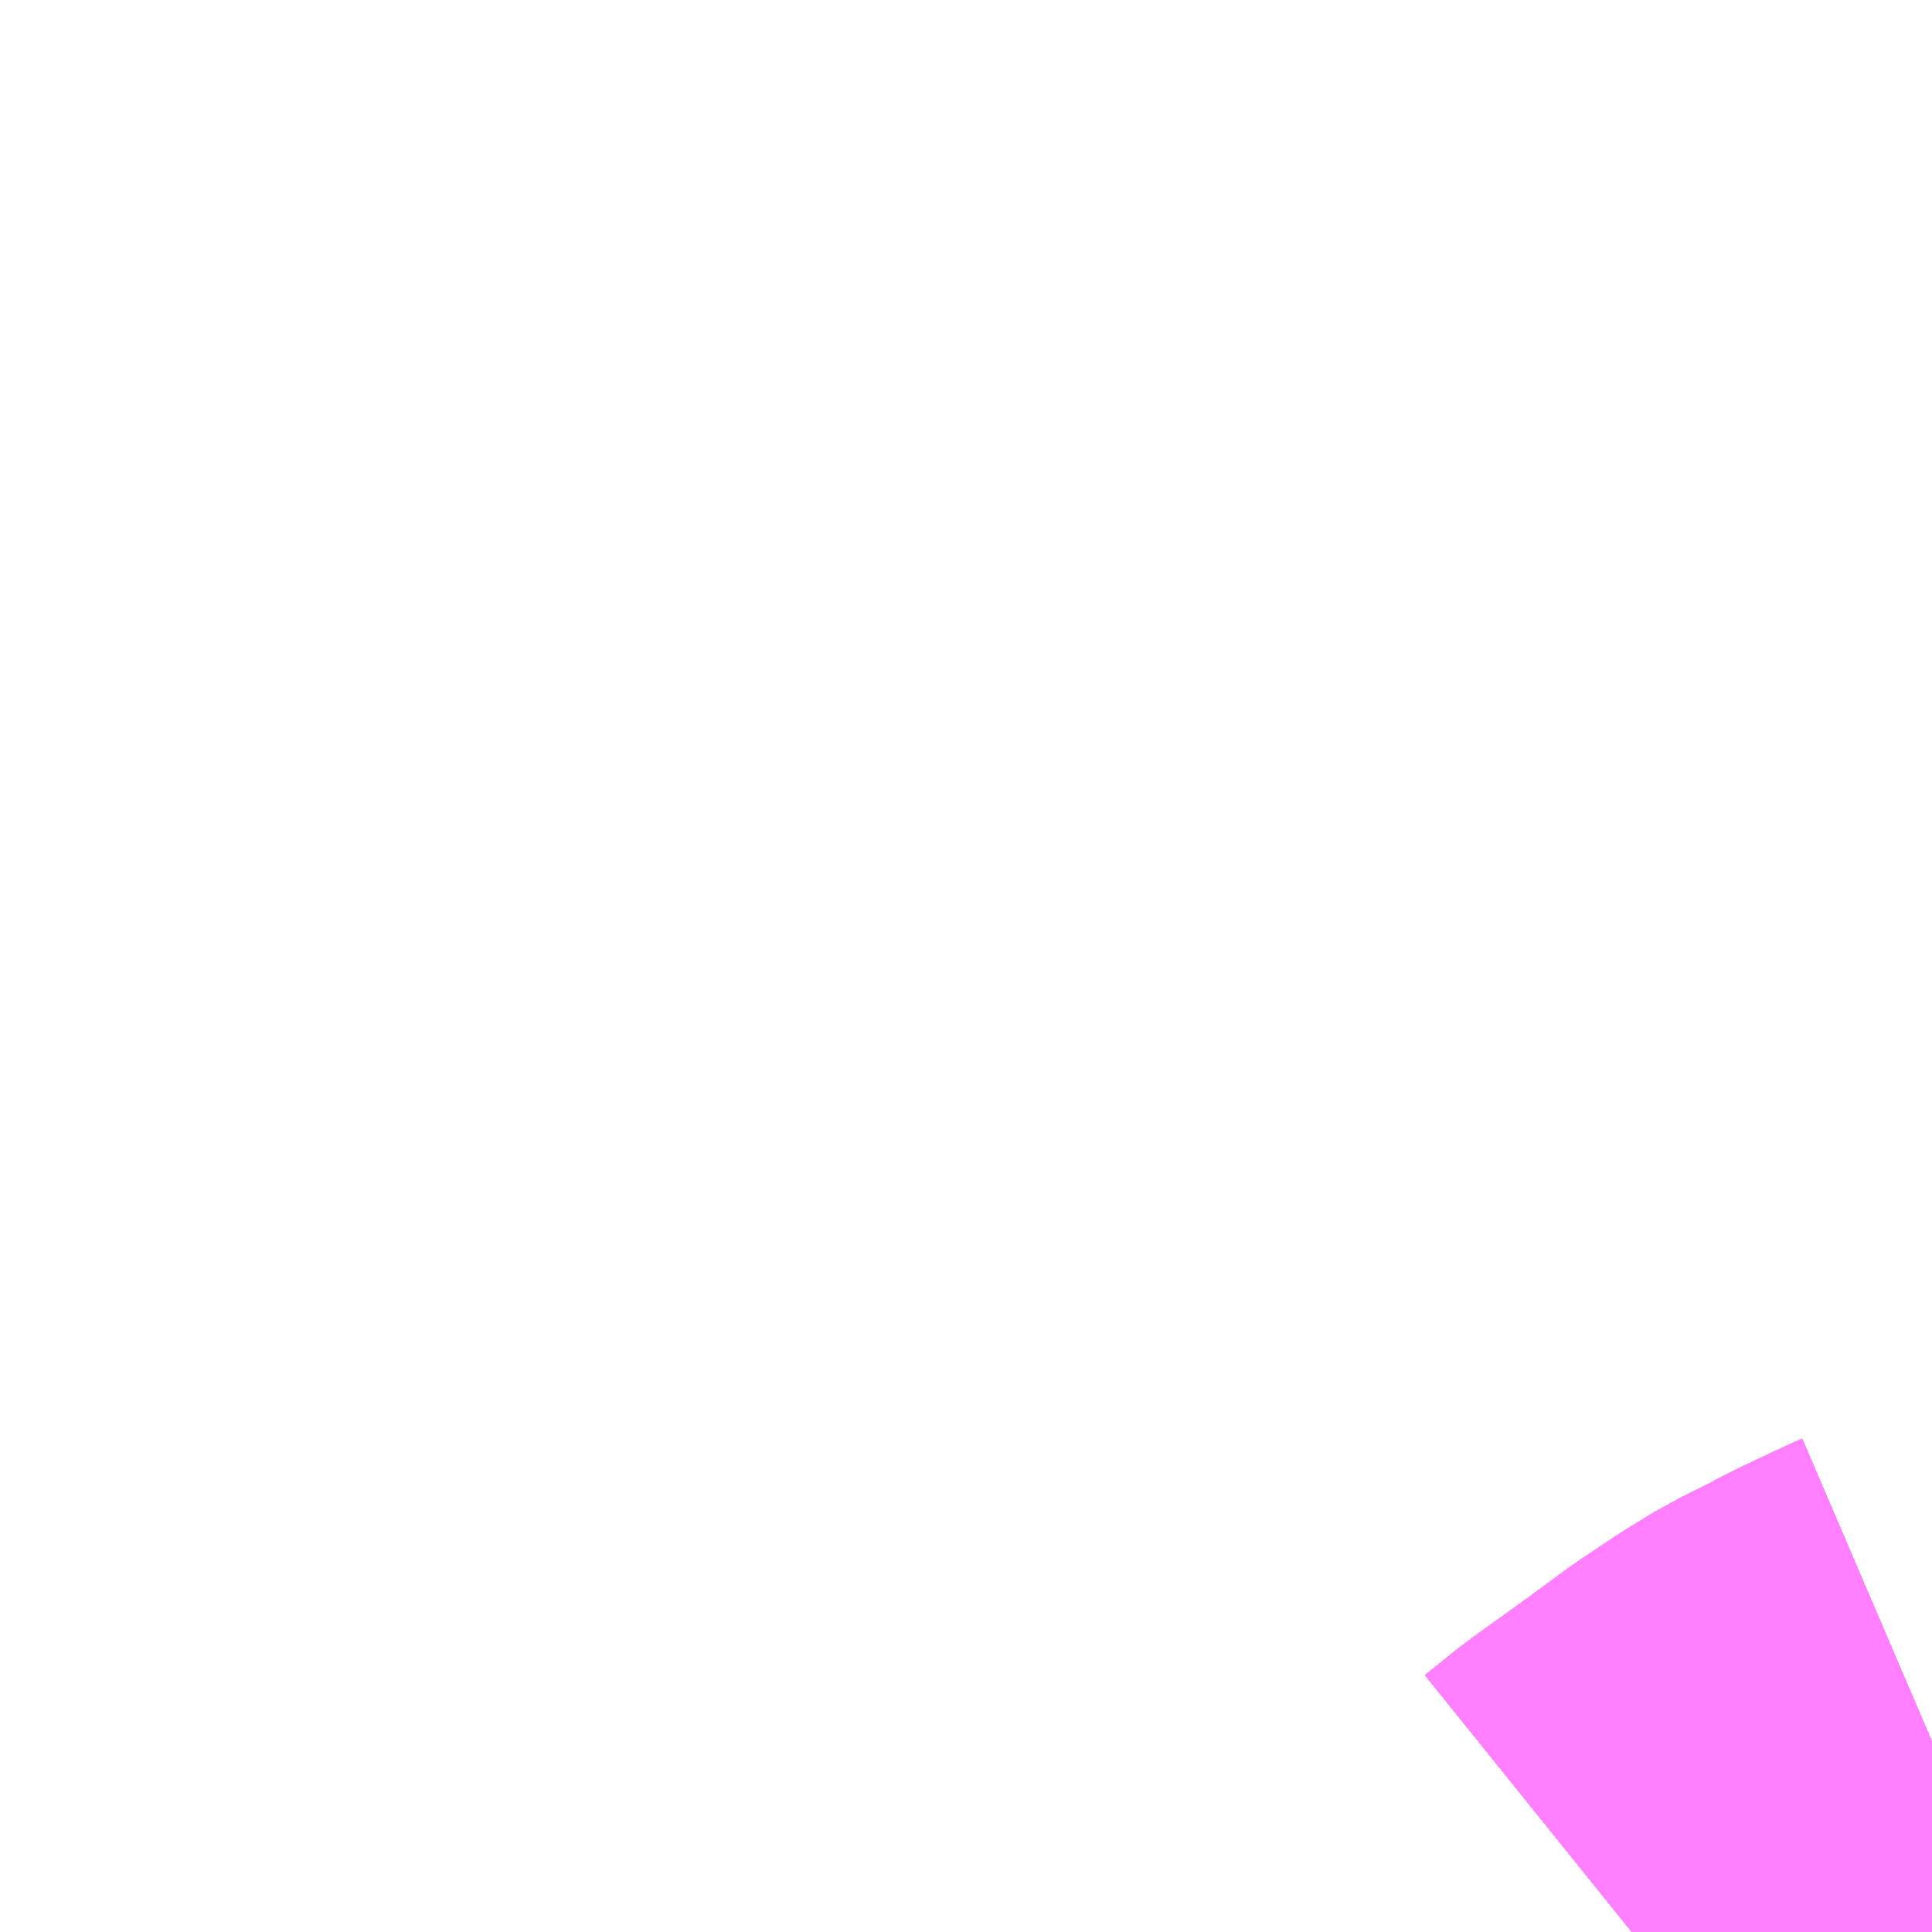 <?xml version="1.0" encoding="UTF-8"?>
<svg  xmlns="http://www.w3.org/2000/svg" xmlns:xlink="http://www.w3.org/1999/xlink" xmlns:go="http://purl.org/svgmap/profile" property="N07_001,N07_002,N07_003,N07_004,N07_005,N07_006,N07_007" viewBox="14075.684 -3821.045 2.197 2.197" go:dataArea="14075.68359375 -3821.044921875 2.197265625 2.197265625" >
<globalCoordinateSystem srsName="http://purl.org/crs/84" transform="matrix(100.0,0.0,0.0,-100.0,0.0,0.0)" />
<defs>
 <g id="p0" >
  <circle cx="0.0" cy="0.0" r="3" stroke="green" stroke-width="0.75" vector-effect="non-scaling-stroke" />
 </g>
</defs>
<g fill="none" fill-rule="evenodd" stroke="#FF00FF" stroke-width="0.75" opacity="0.5" vector-effect="non-scaling-stroke" stroke-linejoin="bevel" >
<path content="1,JRバス東北（株）,WEライナー号,4.0,4.0,4.0," xlink:title="1" d="M14077.54,-3818.848L14077.576,-3818.877L14077.64,-3818.923L14077.689,-3818.959L14077.731,-3818.987L14077.762,-3819.006L14077.789,-3819.019L14077.819,-3819.035L14077.874,-3819.061L14077.881,-3819.064"/>
<path content="1,JRバス東北（株）,いわき～仙台線,1.0,1.0,1.0," xlink:title="1" d="M14077.54,-3818.848L14077.576,-3818.877L14077.64,-3818.923L14077.689,-3818.959L14077.731,-3818.987L14077.762,-3819.006L14077.789,-3819.019L14077.819,-3819.035L14077.874,-3819.061L14077.881,-3819.064"/>
<path content="1,JRバス東北（株）,ドリームササニシキ号,1.0,1.0,1.0," xlink:title="1" d="M14077.881,-3819.064L14077.874,-3819.061L14077.819,-3819.035L14077.789,-3819.019L14077.762,-3819.006L14077.731,-3818.987L14077.689,-3818.959L14077.64,-3818.923L14077.576,-3818.877L14077.54,-3818.848"/>
<path content="1,JRバス東北（株）,ドリーム政宗号,1.0,1.0,1.0," xlink:title="1" d="M14077.54,-3818.848L14077.576,-3818.877L14077.64,-3818.923L14077.689,-3818.959L14077.731,-3818.987L14077.762,-3819.006L14077.789,-3819.019L14077.819,-3819.035L14077.874,-3819.061L14077.881,-3819.064"/>
<path content="1,JRバス東北（株）,ドリーム横浜・仙台号,1.0,1.0,1.0," xlink:title="1" d="M14077.54,-3818.848L14077.576,-3818.877L14077.64,-3818.923L14077.689,-3818.959L14077.731,-3818.987L14077.762,-3819.006L14077.789,-3819.019L14077.819,-3819.035L14077.874,-3819.061L14077.881,-3819.064"/>
<path content="1,JRバス東北（株）,ドリーム盛岡・らくちん号,2.2,3.0,3.0," xlink:title="1" d="M14077.54,-3818.848L14077.576,-3818.877L14077.64,-3818.923L14077.689,-3818.959L14077.731,-3818.987L14077.762,-3819.006L14077.789,-3819.019L14077.819,-3819.035L14077.874,-3819.061L14077.881,-3819.064"/>
<path content="1,JRバス東北（株）,ドリーム秋田・横浜号,1.0,1.0,1.0," xlink:title="1" d="M14077.881,-3819.064L14077.874,-3819.061L14077.819,-3819.035L14077.789,-3819.019L14077.762,-3819.006L14077.731,-3818.987L14077.689,-3818.959L14077.64,-3818.923L14077.576,-3818.877L14077.54,-3818.848"/>
<path content="1,JRバス東北（株）,ラ・フォーレ号,1.0,1.0,1.0," xlink:title="1" d="M14077.54,-3818.848L14077.576,-3818.877L14077.64,-3818.923L14077.689,-3818.959L14077.731,-3818.987L14077.762,-3819.006L14077.789,-3819.019L14077.819,-3819.035L14077.874,-3819.061L14077.881,-3819.064"/>
<path content="1,JRバス東北（株）,仙台・新宿号,2.0,2.0,2.0," xlink:title="1" d="M14077.54,-3818.848L14077.576,-3818.877L14077.64,-3818.923L14077.689,-3818.959L14077.731,-3818.987L14077.762,-3819.006L14077.789,-3819.019L14077.819,-3819.035L14077.874,-3819.061L14077.881,-3819.064"/>
<path content="1,JRバス東北（株）,仙台～会津若松線,4.0,4.0,4.0," xlink:title="1" d="M14077.54,-3818.848L14077.576,-3818.877L14077.64,-3818.923L14077.689,-3818.959L14077.731,-3818.987L14077.762,-3819.006L14077.789,-3819.019L14077.819,-3819.035L14077.874,-3819.061L14077.881,-3819.064"/>
<path content="1,JRバス東北（株）,仙台～福島線,12.0,12.0,12.0," xlink:title="1" d="M14077.54,-3818.848L14077.576,-3818.877L14077.64,-3818.923L14077.689,-3818.959L14077.731,-3818.987L14077.762,-3819.006L14077.789,-3819.019L14077.819,-3819.035L14077.874,-3819.061L14077.881,-3819.064"/>
<path content="1,JRバス東北（株）,仙台～米沢線,3.0,3.0,3.0," xlink:title="1" d="M14077.54,-3818.848L14077.576,-3818.877L14077.64,-3818.923L14077.689,-3818.959L14077.731,-3818.987L14077.762,-3819.006L14077.789,-3819.019L14077.819,-3819.035L14077.874,-3819.061L14077.881,-3819.064"/>
<path content="1,JRバス東北（株）,仙台～郡山・須賀川線,8.0,8.0,8.0," xlink:title="1" d="M14077.54,-3818.848L14077.576,-3818.877L14077.64,-3818.923L14077.689,-3818.959L14077.731,-3818.987L14077.762,-3819.006L14077.789,-3819.019L14077.819,-3819.035L14077.874,-3819.061L14077.881,-3819.064"/>
<path content="1,JRバス関東（株）,ドリーム盛岡号,2.2,3.0,3.0," xlink:title="1" d="M14077.54,-3818.848L14077.576,-3818.877L14077.64,-3818.923L14077.689,-3818.959L14077.731,-3818.987L14077.762,-3819.006L14077.789,-3819.019L14077.819,-3819.035L14077.874,-3819.061L14077.881,-3819.064"/>
<path content="1,京浜急行バス（株）,ノクターン号,3.4,4.0,4.0," xlink:title="1" d="M14077.54,-3818.848L14077.576,-3818.877L14077.64,-3818.923L14077.689,-3818.959L14077.731,-3818.987L14077.762,-3819.006L14077.789,-3819.019L14077.819,-3819.035L14077.874,-3819.061L14077.881,-3819.064"/>
<path content="1,京浜急行バス（株）,ビーム号,1.0,1.0,1.0," xlink:title="1" d="M14077.881,-3819.064L14077.874,-3819.061L14077.819,-3819.035L14077.789,-3819.019L14077.762,-3819.006L14077.731,-3818.987L14077.689,-3818.959L14077.64,-3818.923L14077.576,-3818.877L14077.54,-3818.848"/>
<path content="1,京王バス南（株）,新宿・渋谷～仙台・石巻線,1.0,1.0,1.0," xlink:title="1" d="M14077.54,-3818.848L14077.576,-3818.877L14077.64,-3818.923L14077.689,-3818.959L14077.731,-3818.987L14077.762,-3819.006L14077.789,-3819.019L14077.819,-3819.035L14077.874,-3819.061L14077.881,-3819.064"/>
<path content="1,会津乗合自動車,仙台線,8.0,8.0,8.0," xlink:title="1" d="M14077.54,-3818.848L14077.576,-3818.877L14077.64,-3818.923L14077.689,-3818.959L14077.731,-3818.987L14077.762,-3819.006L14077.789,-3819.019L14077.819,-3819.035L14077.874,-3819.061L14077.881,-3819.064"/>
<path content="1,北陸鉄道（株）,高速バス　金沢⇔仙台,1.0,1.0,1.0," xlink:title="1" d="M14077.881,-3819.064L14077.874,-3819.061L14077.819,-3819.035L14077.789,-3819.019L14077.762,-3819.006L14077.731,-3818.987L14077.689,-3818.959L14077.64,-3818.923L14077.576,-3818.877L14077.54,-3818.848"/>
<path content="1,十和田観光電鉄（株）,シリウス号,1.0,1.0,1.0," xlink:title="1" d="M14077.881,-3819.064L14077.874,-3819.061L14077.819,-3819.035L14077.789,-3819.019L14077.762,-3819.006L14077.731,-3818.987L14077.689,-3818.959L14077.64,-3818.923L14077.576,-3818.877L14077.54,-3818.848"/>
<path content="1,名鉄バス（株）,名古屋～仙台,1.0,1.0,1.0," xlink:title="1" d="M14077.881,-3819.064L14077.874,-3819.061L14077.819,-3819.035L14077.789,-3819.019L14077.762,-3819.006L14077.731,-3818.987L14077.689,-3818.959L14077.64,-3818.923L14077.576,-3818.877L14077.54,-3818.848"/>
<path content="1,国際興業（株）,けせんライナー,1.0,1.0,1.0," xlink:title="1" d="M14077.54,-3818.848L14077.576,-3818.877L14077.64,-3818.923L14077.689,-3818.959L14077.731,-3818.987L14077.762,-3819.006L14077.789,-3819.019L14077.819,-3819.035L14077.874,-3819.061L14077.881,-3819.064"/>
<path content="1,国際興業（株）,イーハトープ号,1.0,1.0,1.0," xlink:title="1" d="M14077.54,-3818.848L14077.576,-3818.877L14077.64,-3818.923L14077.689,-3818.959L14077.731,-3818.987L14077.762,-3819.006L14077.789,-3819.019L14077.819,-3819.035L14077.874,-3819.061L14077.881,-3819.064"/>
<path content="1,国際興業（株）,シリウス号,1.0,1.0,1.0," xlink:title="1" d="M14077.54,-3818.848L14077.576,-3818.877L14077.64,-3818.923L14077.689,-3818.959L14077.731,-3818.987L14077.762,-3819.006L14077.789,-3819.019L14077.819,-3819.035L14077.874,-3819.061L14077.881,-3819.064"/>
<path content="1,国際興業（株）,ジュピター号,1.0,1.0,1.0," xlink:title="1" d="M14077.54,-3818.848L14077.576,-3818.877L14077.64,-3818.923L14077.689,-3818.959L14077.731,-3818.987L14077.762,-3819.006L14077.789,-3819.019L14077.819,-3819.035L14077.874,-3819.061L14077.881,-3819.064"/>
<path content="1,国際興業（株）,ドリーム盛岡（らくちん）号,2.2,3.0,3.0," xlink:title="1" d="M14077.54,-3818.848L14077.576,-3818.877L14077.64,-3818.923L14077.689,-3818.959L14077.731,-3818.987L14077.762,-3819.006L14077.789,-3819.019L14077.819,-3819.035L14077.874,-3819.061L14077.881,-3819.064"/>
<path content="1,国際興業（株）,遠野・釜石号,1.0,1.0,1.0," xlink:title="1" d="M14077.54,-3818.848L14077.576,-3818.877L14077.64,-3818.923L14077.689,-3818.959L14077.731,-3818.987L14077.762,-3819.006L14077.789,-3819.019L14077.819,-3819.035L14077.874,-3819.061L14077.881,-3819.064"/>
<path content="1,宮城交通（株）,SSライナー・夕陽,4.0,4.0,4.0," xlink:title="1" d="M14077.881,-3819.064L14077.874,-3819.061L14077.819,-3819.035L14077.789,-3819.019L14077.762,-3819.006L14077.731,-3818.987L14077.689,-3818.959L14077.64,-3818.923L14077.576,-3818.877L14077.54,-3818.848"/>
<path content="1,宮城交通（株）,エトアール,1.0,1.0,1.0," xlink:title="1" d="M14077.54,-3818.848L14077.576,-3818.877L14077.64,-3818.923L14077.689,-3818.959L14077.731,-3818.987L14077.762,-3819.006L14077.789,-3819.019L14077.819,-3819.035L14077.874,-3819.061L14077.881,-3819.064"/>
<path content="1,宮城交通（株）,ポーラスター,1.0,1.0,1.0," xlink:title="1" d="M14077.881,-3819.064L14077.874,-3819.061L14077.819,-3819.035L14077.789,-3819.019L14077.762,-3819.006L14077.731,-3818.987L14077.689,-3818.959L14077.64,-3818.923L14077.576,-3818.877L14077.54,-3818.848"/>
<path content="1,宮城交通（株）,仙台～上山線,4.0,3.0,3.0," xlink:title="1" d="M14077.54,-3818.848L14077.576,-3818.877L14077.64,-3818.923L14077.689,-3818.959L14077.731,-3818.987L14077.762,-3819.006L14077.789,-3819.019L14077.819,-3819.035L14077.874,-3819.061L14077.881,-3819.064"/>
<path content="1,宮城交通（株）,仙台～名古屋線,1.0,1.0,1.0," xlink:title="1" d="M14077.54,-3818.848L14077.576,-3818.877L14077.64,-3818.923L14077.689,-3818.959L14077.731,-3818.987L14077.762,-3819.006L14077.789,-3819.019L14077.819,-3819.035L14077.874,-3819.061L14077.881,-3819.064"/>
<path content="1,宮城交通（株）,仙台～大阪線,1.0,1.0,1.0," xlink:title="1" d="M14077.881,-3819.064L14077.874,-3819.061L14077.819,-3819.035L14077.789,-3819.019L14077.762,-3819.006L14077.731,-3818.987L14077.689,-3818.959L14077.64,-3818.923L14077.576,-3818.877L14077.54,-3818.848"/>
<path content="1,宮城交通（株）,仙台～富山線,1.0,1.0,1.0," xlink:title="1" d="M14077.54,-3818.848L14077.576,-3818.877L14077.64,-3818.923L14077.689,-3818.959L14077.731,-3818.987L14077.762,-3819.006L14077.789,-3819.019L14077.819,-3819.035L14077.874,-3819.061L14077.881,-3819.064"/>
<path content="1,宮城交通（株）,仙台～山形蔵王線,0.3,0.3,0.3," xlink:title="1" d="M14077.881,-3819.064L14077.874,-3819.061L14077.819,-3819.035L14077.789,-3819.019L14077.762,-3819.006L14077.731,-3818.987L14077.689,-3818.959L14077.64,-3818.923L14077.576,-3818.877L14077.54,-3818.848"/>
<path content="1,宮城交通（株）,仙台～川崎町線,3.0,3.0,3.0," xlink:title="1" d="M14077.54,-3818.848L14077.576,-3818.877L14077.64,-3818.923L14077.689,-3818.959L14077.731,-3818.987L14077.762,-3819.006L14077.789,-3819.019L14077.819,-3819.035L14077.874,-3819.061L14077.881,-3819.064"/>
<path content="1,宮城交通（株）,仙台～本荘線,1.0,1.0,1.0," xlink:title="1" d="M14077.881,-3819.064L14077.874,-3819.061L14077.819,-3819.035L14077.789,-3819.019L14077.762,-3819.006L14077.731,-3818.987L14077.689,-3818.959L14077.64,-3818.923L14077.576,-3818.877L14077.54,-3818.848"/>
<path content="1,宮城交通（株）,仙台～福島線,12.0,12.0,12.0," xlink:title="1" d="M14077.54,-3818.848L14077.576,-3818.877L14077.64,-3818.923L14077.689,-3818.959L14077.731,-3818.987L14077.762,-3819.006L14077.789,-3819.019L14077.819,-3819.035L14077.874,-3819.061L14077.881,-3819.064"/>
<path content="1,宮城交通（株）,仙台～蔵王町線,10.0,10.0,10.0," xlink:title="1" d="M14077.881,-3819.064L14077.874,-3819.061L14077.819,-3819.035L14077.789,-3819.019L14077.762,-3819.006L14077.731,-3818.987L14077.689,-3818.959L14077.64,-3818.923L14077.576,-3818.877L14077.54,-3818.848"/>
<path content="1,宮城交通（株）,仙台～郡山須賀川線,8.0,8.0,8.0," xlink:title="1" d="M14077.54,-3818.848L14077.576,-3818.877L14077.64,-3818.923L14077.689,-3818.959L14077.731,-3818.987L14077.762,-3819.006L14077.789,-3819.019L14077.819,-3819.035L14077.874,-3819.061L14077.881,-3819.064"/>
<path content="1,宮城交通（株）,広瀬ライナー,1.0,1.0,1.0," xlink:title="1" d="M14077.54,-3818.848L14077.576,-3818.877L14077.64,-3818.923L14077.689,-3818.959L14077.731,-3818.987L14077.762,-3819.006L14077.789,-3819.019L14077.819,-3819.035L14077.874,-3819.061L14077.881,-3819.064"/>
<path content="1,宮城交通（株）,特急仙台～山形線,38.0,33.0,33.0," xlink:title="1" d="M14077.54,-3818.848L14077.576,-3818.877L14077.64,-3818.923L14077.689,-3818.959L14077.731,-3818.987L14077.762,-3819.006L14077.789,-3819.019L14077.819,-3819.035L14077.874,-3819.061L14077.881,-3819.064"/>
<path content="1,富山地方鉄道（株）,仙台（高速バス）,1.0,1.0,1.0," xlink:title="1" d="M14077.54,-3818.848L14077.576,-3818.877L14077.64,-3818.923L14077.689,-3818.959L14077.731,-3818.987L14077.762,-3819.006L14077.789,-3819.019L14077.819,-3819.035L14077.874,-3819.061L14077.881,-3819.064"/>
<path content="1,小田急シティバス（株）,フローラ号,1.0,1.0,1.0," xlink:title="1" d="M14077.54,-3818.848L14077.576,-3818.877L14077.64,-3818.923L14077.689,-3818.959L14077.731,-3818.987L14077.762,-3819.006L14077.789,-3819.019L14077.819,-3819.035L14077.874,-3819.061L14077.881,-3819.064"/>
<path content="1,小田急バス（株）,フローラ号,1.0,1.0,1.0," xlink:title="1" d="M14077.54,-3818.848L14077.576,-3818.877L14077.64,-3818.923L14077.689,-3818.959L14077.731,-3818.987L14077.762,-3819.006L14077.789,-3819.019L14077.819,-3819.035L14077.874,-3819.061L14077.881,-3819.064"/>
<path content="1,山交バス（株）,上山-仙台,4.0,3.0,3.0," xlink:title="1" d="M14077.54,-3818.848L14077.576,-3818.877L14077.64,-3818.923L14077.689,-3818.959L14077.731,-3818.987L14077.762,-3819.006L14077.789,-3819.019L14077.819,-3819.035L14077.874,-3819.061L14077.881,-3819.064"/>
<path content="1,山交バス（株）,仙台-山形蔵王,1.0,1.0,1.0," xlink:title="1" d="M14077.54,-3818.848L14077.576,-3818.877L14077.64,-3818.923L14077.689,-3818.959L14077.731,-3818.987L14077.762,-3819.006L14077.789,-3819.019L14077.819,-3819.035L14077.874,-3819.061L14077.881,-3819.064"/>
<path content="1,山交バス（株）,仙台-本荘,2.0,2.0,2.0," xlink:title="1" d="M14077.881,-3819.064L14077.874,-3819.061L14077.819,-3819.035L14077.789,-3819.019L14077.762,-3819.006L14077.731,-3818.987L14077.689,-3818.959L14077.64,-3818.923L14077.576,-3818.877L14077.54,-3818.848"/>
<path content="1,山交バス（株）,山形-仙台,76.0,66.0,66.0," xlink:title="1" d="M14077.54,-3818.848L14077.576,-3818.877L14077.64,-3818.923L14077.689,-3818.959L14077.731,-3818.987L14077.762,-3819.006L14077.789,-3819.019L14077.819,-3819.035L14077.874,-3819.061L14077.881,-3819.064"/>
<path content="1,山交バス（株）,米沢-仙台,3.0,3.0,3.0," xlink:title="1" d="M14077.54,-3818.848L14077.576,-3818.877L14077.64,-3818.923L14077.689,-3818.959L14077.731,-3818.987L14077.762,-3819.006L14077.789,-3819.019L14077.819,-3819.035L14077.874,-3819.061L14077.881,-3819.064"/>
<path content="1,岩手県交通（株）,けせんライナー,1.0,1.0,1.0," xlink:title="1" d="M14077.54,-3818.848L14077.576,-3818.877L14077.64,-3818.923L14077.689,-3818.959L14077.731,-3818.987L14077.762,-3819.006L14077.789,-3819.019L14077.819,-3819.035L14077.874,-3819.061L14077.881,-3819.064"/>
<path content="1,岩手県交通（株）,イーハトーブ号,1.0,1.0,1.0," xlink:title="1" d="M14077.54,-3818.848L14077.576,-3818.877L14077.64,-3818.923L14077.689,-3818.959L14077.731,-3818.987L14077.762,-3819.006L14077.789,-3819.019L14077.819,-3819.035L14077.874,-3819.061L14077.881,-3819.064"/>
<path content="1,岩手県交通（株）,ドリーム盛岡（らくちん）号,2.3,3.0,3.0," xlink:title="1" d="M14077.54,-3818.848L14077.576,-3818.877L14077.64,-3818.923L14077.689,-3818.959L14077.731,-3818.987L14077.762,-3819.006L14077.789,-3819.019L14077.819,-3819.035L14077.874,-3819.061L14077.881,-3819.064"/>
<path content="1,岩手県交通（株）,盛岡・横浜線,1.0,1.0,1.0," xlink:title="1" d="M14077.54,-3818.848L14077.576,-3818.877L14077.64,-3818.923L14077.689,-3818.959L14077.731,-3818.987L14077.762,-3819.006L14077.789,-3819.019L14077.819,-3819.035L14077.874,-3819.061L14077.881,-3819.064"/>
<path content="1,岩手県交通（株）,遠野・釜石号,1.0,1.0,1.0," xlink:title="1" d="M14077.54,-3818.848L14077.576,-3818.877L14077.64,-3818.923L14077.689,-3818.959L14077.731,-3818.987L14077.762,-3819.006L14077.789,-3819.019L14077.819,-3819.035L14077.874,-3819.061L14077.881,-3819.064"/>
<path content="1,岩手県北自動車（株）,BEAM-1　宮古・盛岡南⇔浜松町・品川,1.0,1.0,1.0," xlink:title="1" d="M14077.54,-3818.848L14077.576,-3818.877L14077.64,-3818.923L14077.689,-3818.959L14077.731,-3818.987L14077.762,-3819.006L14077.789,-3819.019L14077.819,-3819.035L14077.874,-3819.061L14077.881,-3819.064"/>
<path content="1,庄内交通（株）,高速バス　仙台線,5.0,5.0,5.0," xlink:title="1" d="M14077.881,-3819.064L14077.874,-3819.061L14077.819,-3819.035L14077.789,-3819.019L14077.762,-3819.006L14077.731,-3818.987L14077.689,-3818.959L14077.64,-3818.923L14077.576,-3818.877L14077.54,-3818.848"/>
<path content="1,弘南バス（株）,アップル号,1.0,1.0,1.0," xlink:title="1" d="M14077.881,-3819.064L14077.874,-3819.061L14077.819,-3819.035L14077.789,-3819.019L14077.762,-3819.006L14077.731,-3818.987L14077.689,-3818.959L14077.64,-3818.923L14077.576,-3818.877L14077.54,-3818.848"/>
<path content="1,弘南バス（株）,スカイ号,1.0,1.0,1.0," xlink:title="1" d="M14077.881,-3819.064L14077.874,-3819.061L14077.819,-3819.035L14077.789,-3819.019L14077.762,-3819.006L14077.731,-3818.987L14077.689,-3818.959L14077.64,-3818.923L14077.576,-3818.877L14077.54,-3818.848"/>
<path content="1,弘南バス（株）,ノクターン号,1.0,1.0,1.0," xlink:title="1" d="M14077.881,-3819.064L14077.874,-3819.061L14077.819,-3819.035L14077.789,-3819.019L14077.762,-3819.006L14077.731,-3818.987L14077.689,-3818.959L14077.64,-3818.923L14077.576,-3818.877L14077.54,-3818.848"/>
<path content="1,弘南バス（株）,パンダ号,3.0,3.0,3.0," xlink:title="1" d="M14077.881,-3819.064L14077.874,-3819.061L14077.819,-3819.035L14077.789,-3819.019L14077.762,-3819.006L14077.731,-3818.987L14077.689,-3818.959L14077.64,-3818.923L14077.576,-3818.877L14077.54,-3818.848"/>
<path content="1,弘南バス（株）,津軽号,1.0,1.0,1.0," xlink:title="1" d="M14077.54,-3818.848L14077.576,-3818.877L14077.64,-3818.923L14077.689,-3818.959L14077.731,-3818.987L14077.762,-3819.006L14077.789,-3819.019L14077.819,-3819.035L14077.874,-3819.061L14077.881,-3819.064"/>
<path content="1,成田空港交通,仙台線,1.0,1.0,1.0," xlink:title="1" d="M14077.54,-3818.848L14077.576,-3818.877L14077.64,-3818.923L14077.689,-3818.959L14077.731,-3818.987L14077.762,-3819.006L14077.789,-3819.019L14077.819,-3819.035L14077.874,-3819.061L14077.881,-3819.064"/>
<path content="1,新常磐交通（株）,いわき-仙台,3.0,3.0,3.0," xlink:title="1" d="M14077.54,-3818.848L14077.576,-3818.877L14077.64,-3818.923L14077.689,-3818.959L14077.731,-3818.987L14077.762,-3819.006L14077.789,-3819.019L14077.819,-3819.035L14077.874,-3819.061L14077.881,-3819.064"/>
<path content="1,新潟交通（株）・JRバス東北,仙台高速バス,8.0,8.0,8.0," xlink:title="1" d="M14077.54,-3818.848L14077.576,-3818.877L14077.64,-3818.923L14077.689,-3818.959L14077.731,-3818.987L14077.762,-3819.006L14077.789,-3819.019L14077.819,-3819.035L14077.874,-3819.061L14077.881,-3819.064"/>
<path content="1,日本中央バス（株）,ミリオンライナー,2.0,2.0,2.0," xlink:title="1" d="M14077.54,-3818.848L14077.576,-3818.877L14077.64,-3818.923L14077.689,-3818.959L14077.731,-3818.987L14077.762,-3819.006L14077.789,-3819.019L14077.819,-3819.035L14077.874,-3819.061L14077.881,-3819.064"/>
<path content="1,日本中央バス（株）,仙台ライナー,1.0,1.0,1.0," xlink:title="1" d="M14077.54,-3818.848L14077.576,-3818.877L14077.64,-3818.923L14077.689,-3818.959L14077.731,-3818.987L14077.762,-3819.006L14077.789,-3819.019L14077.819,-3819.035L14077.874,-3819.061L14077.881,-3819.064"/>
<path content="1,東北急行バス（株）,エススター号,0.1,0.5,0.0," xlink:title="1" d="M14077.54,-3818.848L14077.576,-3818.877L14077.64,-3818.923L14077.689,-3818.959L14077.731,-3818.987L14077.762,-3819.006L14077.789,-3819.019L14077.819,-3819.035L14077.874,-3819.061L14077.881,-3819.064"/>
<path content="1,東北急行バス（株）,スイート号,0.2,1.0,1.0," xlink:title="1" d="M14077.54,-3818.848L14077.576,-3818.877L14077.64,-3818.923L14077.689,-3818.959L14077.731,-3818.987L14077.762,-3819.006L14077.789,-3819.019L14077.819,-3819.035L14077.874,-3819.061L14077.881,-3819.064"/>
<path content="1,東北急行バス（株）,ニュースター号,2.0,2.0,2.0," xlink:title="1" d="M14077.54,-3818.848L14077.576,-3818.877L14077.64,-3818.923L14077.689,-3818.959L14077.731,-3818.987L14077.762,-3819.006L14077.789,-3819.019L14077.819,-3819.035L14077.874,-3819.061L14077.881,-3819.064"/>
<path content="1,東北急行バス（株）,ホリデースター号,0.2,1.0,1.0," xlink:title="1" d="M14077.54,-3818.848L14077.576,-3818.877L14077.64,-3818.923L14077.689,-3818.959L14077.731,-3818.987L14077.762,-3819.006L14077.789,-3819.019L14077.819,-3819.035L14077.874,-3819.061L14077.881,-3819.064"/>
<path content="1,江ノ電バス藤沢,レイク＆ポート号,1.0,1.0,1.0," xlink:title="1" d="M14077.54,-3818.848L14077.576,-3818.877L14077.64,-3818.923L14077.689,-3818.959L14077.731,-3818.987L14077.762,-3819.006L14077.789,-3819.019L14077.819,-3819.035L14077.874,-3819.061L14077.881,-3819.064"/>
<path content="1,福島交通（株）,福交須賀川営業所～仙台駅前,12.0,12.0,12.0," xlink:title="1" d="M14077.54,-3818.848L14077.576,-3818.877L14077.64,-3818.923L14077.689,-3818.959L14077.731,-3818.987L14077.762,-3819.006L14077.789,-3819.019L14077.819,-3819.035L14077.874,-3819.061L14077.881,-3819.064"/>
<path content="1,福島交通（株）,福島競馬場前～仙台駅前,15.0,15.0,15.0," xlink:title="1" d="M14077.54,-3818.848L14077.576,-3818.877L14077.64,-3818.923L14077.689,-3818.959L14077.731,-3818.987L14077.762,-3819.006L14077.789,-3819.019L14077.819,-3819.035L14077.874,-3819.061L14077.881,-3819.064"/>
<path content="1,秋北バス（株）,ジュピター号,1.0,1.0,1.0," xlink:title="1" d="M14077.54,-3818.848L14077.576,-3818.877L14077.64,-3818.923L14077.689,-3818.959L14077.731,-3818.987L14077.762,-3819.006L14077.789,-3819.019L14077.819,-3819.035L14077.874,-3819.061L14077.881,-3819.064"/>
<path content="1,秋田中央交通（株）,フローラ号,1.0,1.0,1.0," xlink:title="1" d="M14077.881,-3819.064L14077.874,-3819.061L14077.819,-3819.035L14077.789,-3819.019L14077.762,-3819.006L14077.731,-3818.987L14077.689,-3818.959L14077.64,-3818.923L14077.576,-3818.877L14077.54,-3818.848"/>
<path content="1,羽後交通（株）,レーク＆ポート号,1.0,1.0,1.0," xlink:title="1" d="M14077.881,-3819.064L14077.874,-3819.061L14077.819,-3819.035L14077.789,-3819.019L14077.762,-3819.006L14077.731,-3818.987L14077.689,-3818.959L14077.64,-3818.923L14077.576,-3818.877L14077.54,-3818.848"/>
<path content="1,羽後交通（株）,本荘仙台線,3.0,3.0,3.0," xlink:title="1" d="M14077.881,-3819.064L14077.874,-3819.061L14077.819,-3819.035L14077.789,-3819.019L14077.762,-3819.006L14077.731,-3818.987L14077.689,-3818.959L14077.64,-3818.923L14077.576,-3818.877L14077.54,-3818.848"/>
<path content="1,近鉄バス（株）,大阪・京都⇔仙台,1.0,1.0,1.0," xlink:title="1" d="M14077.54,-3818.848L14077.576,-3818.877L14077.64,-3818.923L14077.689,-3818.959L14077.731,-3818.987L14077.762,-3819.006L14077.789,-3819.019L14077.819,-3819.035L14077.874,-3819.061L14077.881,-3819.064"/>
</g>
</svg>
